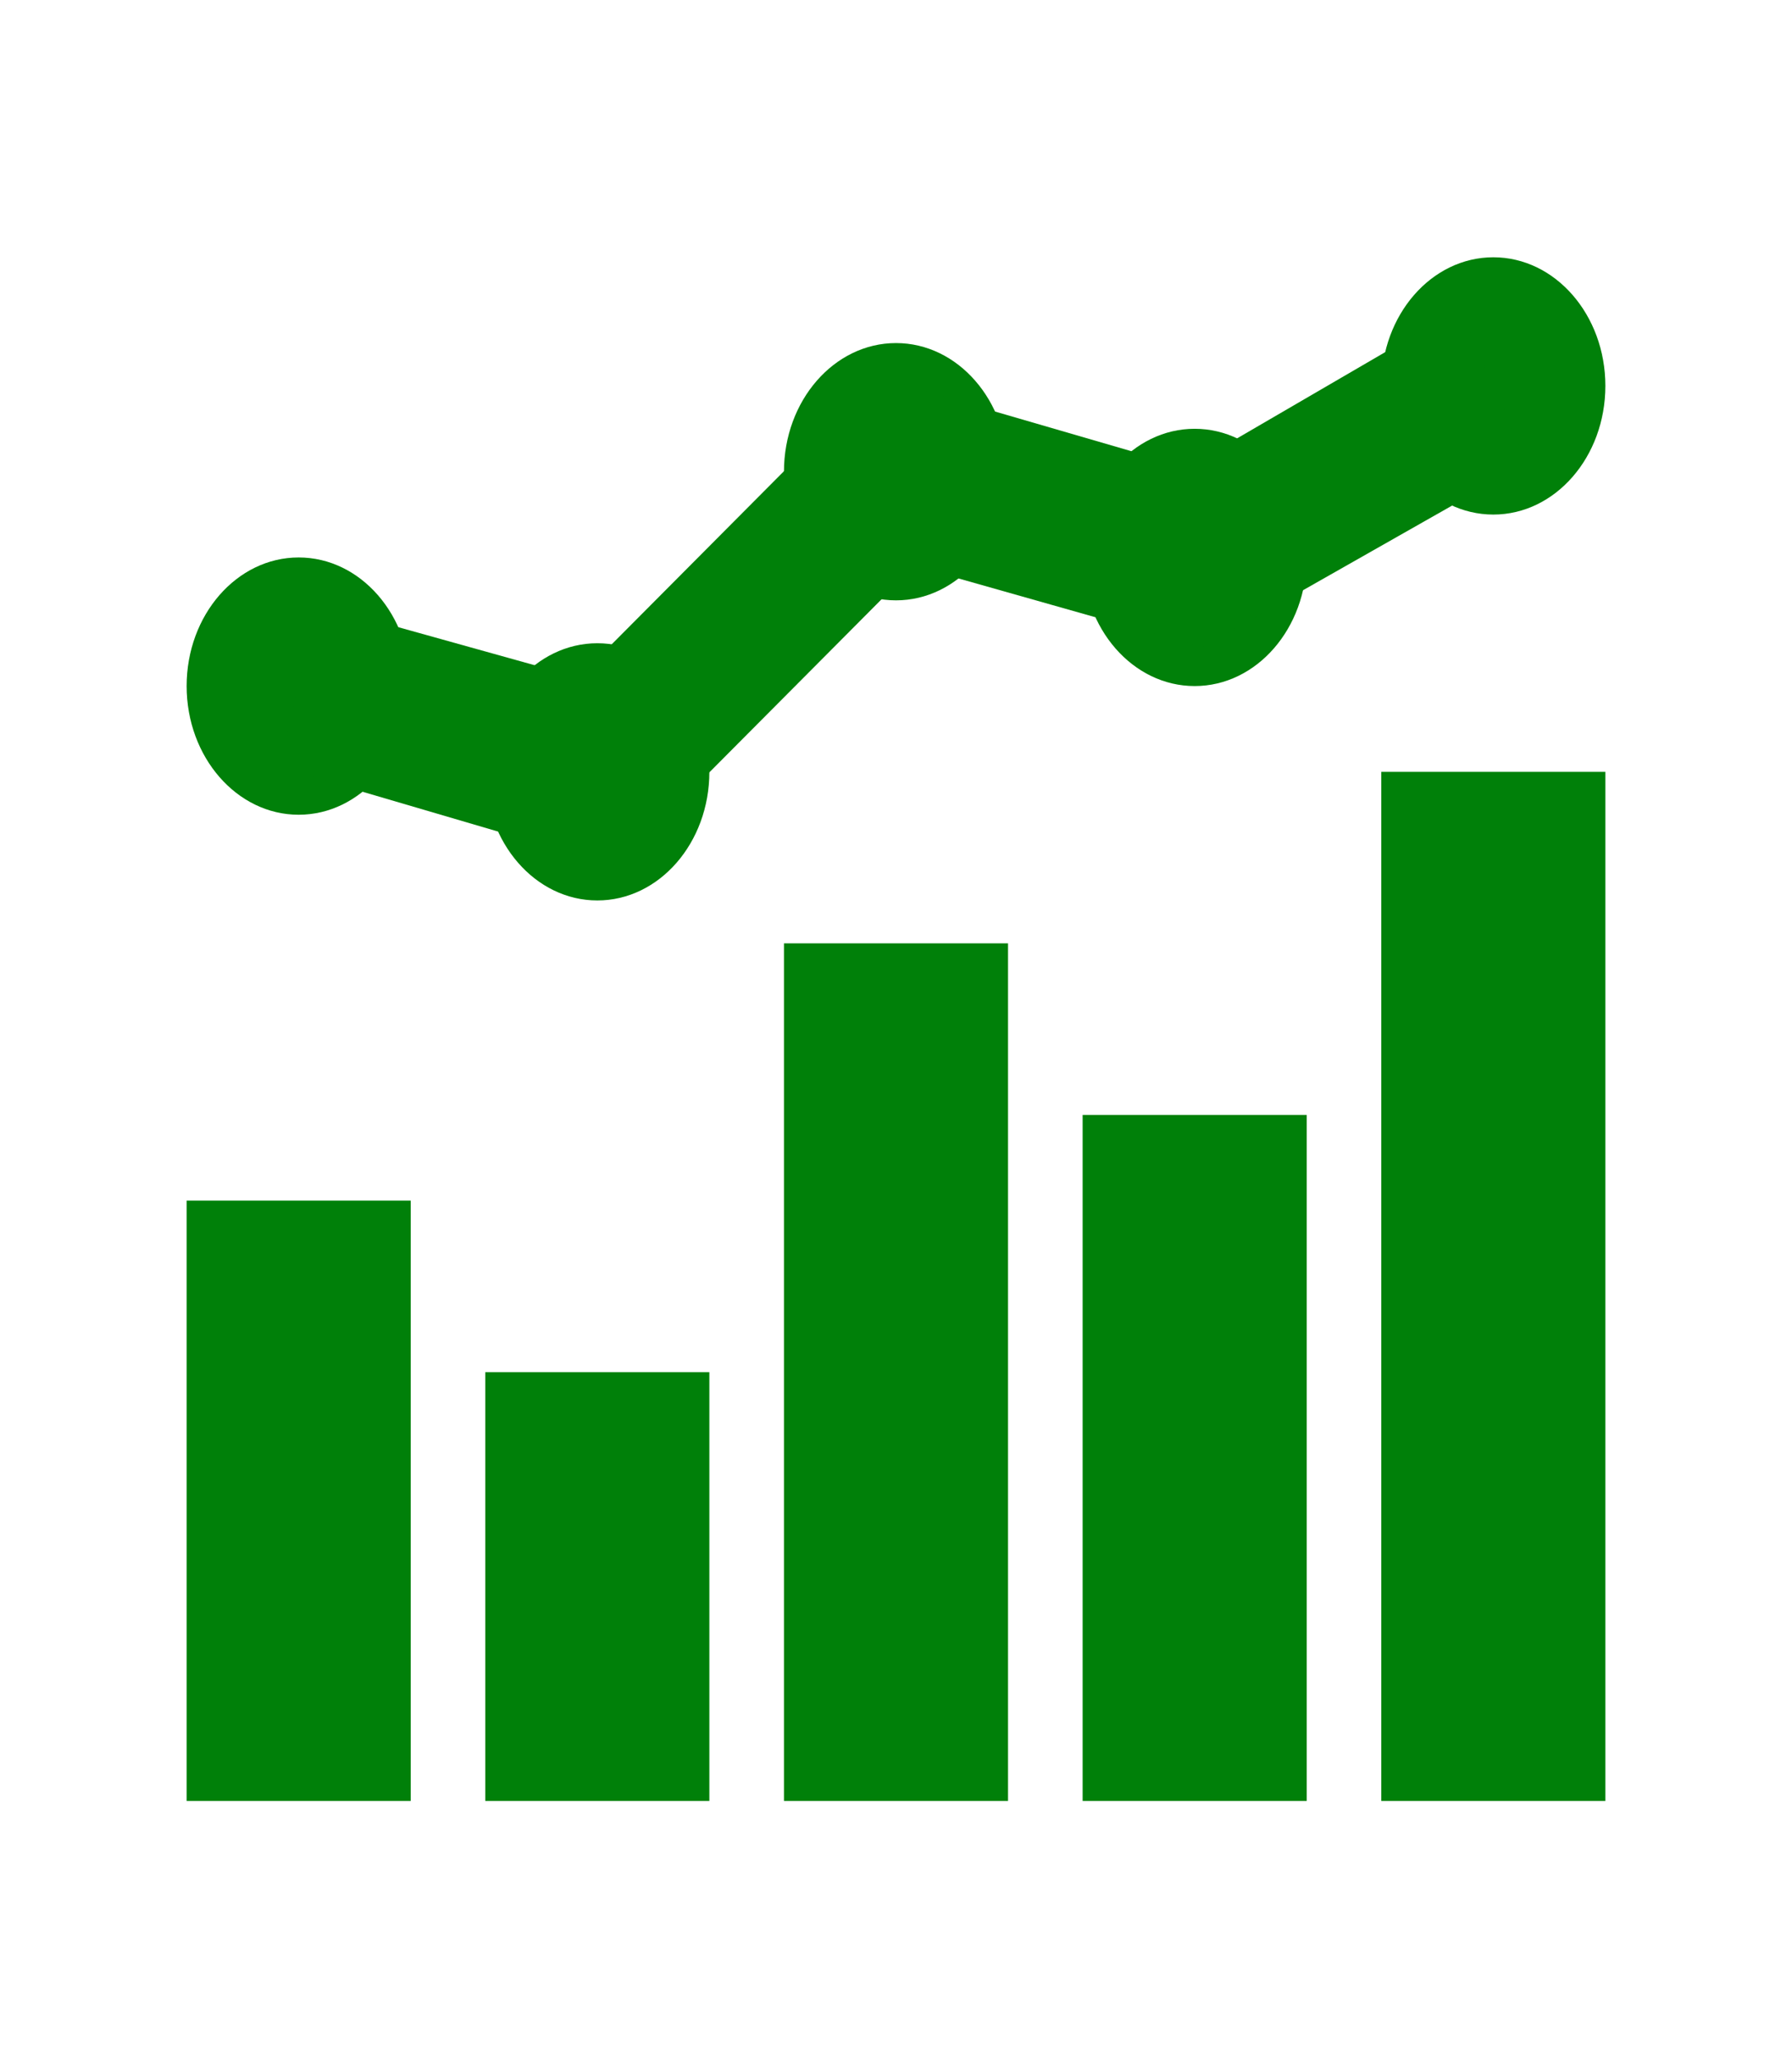 <svg width="27" height="31" viewBox="0 0 27 31" fill="none" xmlns="http://www.w3.org/2000/svg">
<path d="M20.812 11.625H24.188V27.125H20.812V11.625ZM16.312 16.792H19.688V27.125H16.312V16.792ZM11.812 14.208H15.188V27.125H11.812V14.208ZM7.312 20.667H10.688V27.125H7.312V20.667ZM2.812 18.083H6.188V27.125H2.812V18.083Z" fill="#008009"/>
<path d="M4.5 12.271C5.432 12.271 6.188 11.403 6.188 10.333C6.188 9.263 5.432 8.396 4.5 8.396C3.568 8.396 2.812 9.263 2.812 10.333C2.812 11.403 3.568 12.271 4.5 12.271Z" fill="#008009"/>
<path d="M9 13.562C9.932 13.562 10.688 12.695 10.688 11.625C10.688 10.555 9.932 9.688 9 9.688C8.068 9.688 7.312 10.555 7.312 11.625C7.312 12.695 8.068 13.562 9 13.562Z" fill="#008009"/>
<path d="M13.5 9.042C14.432 9.042 15.188 8.174 15.188 7.104C15.188 6.034 14.432 5.167 13.5 5.167C12.568 5.167 11.812 6.034 11.812 7.104C11.812 8.174 12.568 9.042 13.5 9.042Z" fill="#008009"/>
<path d="M18 10.333C18.932 10.333 19.688 9.466 19.688 8.396C19.688 7.326 18.932 6.458 18 6.458C17.068 6.458 16.312 7.326 16.312 8.396C16.312 9.466 17.068 10.333 18 10.333Z" fill="#008009"/>
<path d="M22.5 7.75C23.432 7.75 24.188 6.883 24.188 5.812C24.188 4.742 23.432 3.875 22.5 3.875C21.568 3.875 20.812 4.742 20.812 5.812C20.812 6.883 21.568 7.75 22.5 7.75Z" fill="#008009"/>
<path d="M21.994 4.65L17.887 7.04L13.219 5.683L8.719 10.204L4.781 9.106L4.219 11.56L9.281 13.046L13.781 8.525L18.113 9.752L23.006 6.975L21.994 4.65Z" fill="#008009"/>
</svg>
